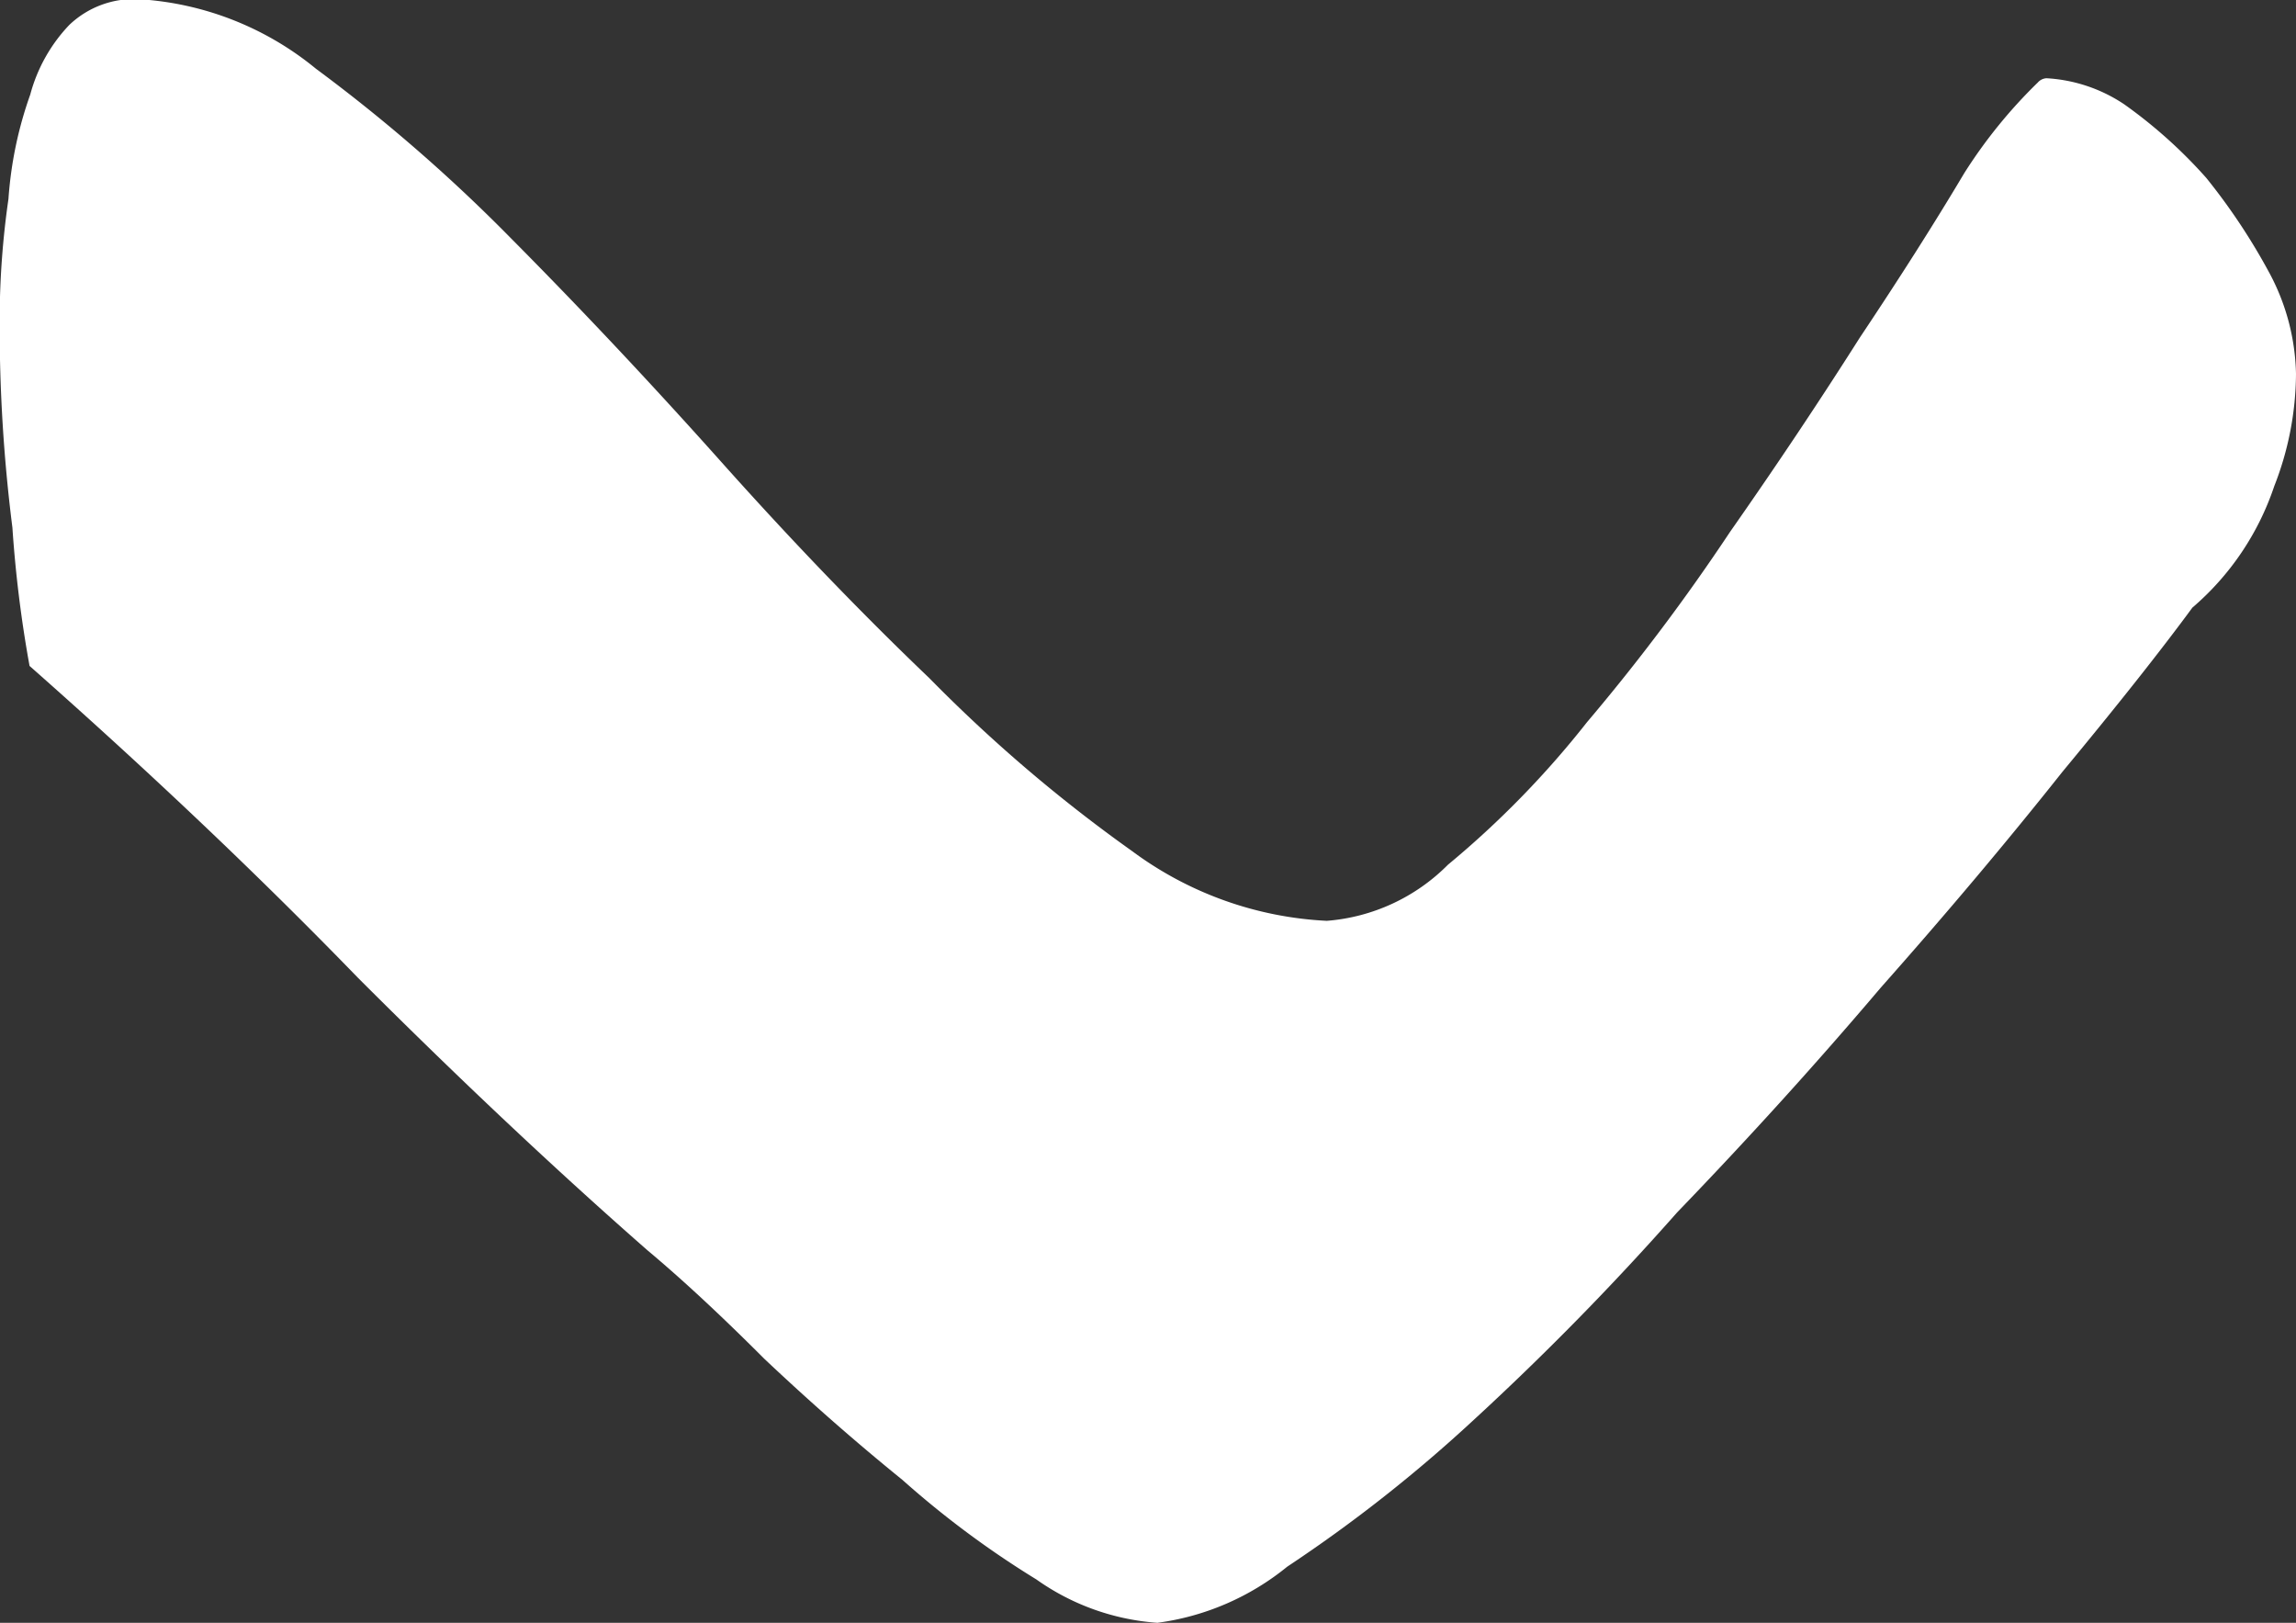 <svg xmlns="http://www.w3.org/2000/svg" width="19.81" height="14" viewBox="0 0 19.81 14">
  <rect x="0" y="0" width="19.81" height="14" fill="#333333" stroke="none"/>
  <path id="Path_1216" data-name="Path 1216" d="M43.233,9.83a2.053,2.053,0,0,1-.374,1.044A8.125,8.125,0,0,1,42,12.03q-.486.6-1.046,1.193-.56.559-.934,1.006-1.046,1.193-2.353,2.5-1.307,1.267-2.689,2.832a10.66,10.66,0,0,1-1.194.148,13.837,13.837,0,0,1-1.791.11,7.374,7.374,0,0,1-1.044-.076,3.363,3.363,0,0,1-.9-.188,1.391,1.391,0,0,1-.6-.336.807.807,0,0,1-.223-.6,2.656,2.656,0,0,1,.6-1.529,14.263,14.263,0,0,1,1.457-1.677q.9-.894,1.9-1.789,1.046-.932,1.9-1.826a13.045,13.045,0,0,0,1.494-1.752,3.068,3.068,0,0,0,.6-1.678,1.654,1.654,0,0,0-.484-1.045,8.085,8.085,0,0,0-1.23-1.2,17.644,17.644,0,0,0-1.64-1.233q-.857-.6-1.678-1.121-.783-.523-1.417-.9a4.292,4.292,0,0,1-.783-.635.108.108,0,0,1-.037-.075,1.338,1.338,0,0,1,.225-.671,4.188,4.188,0,0,1,.635-.708A5.341,5.341,0,0,1,31.6.229a1.919,1.919,0,0,1,.858-.223,2.685,2.685,0,0,1,.97.188A2.37,2.37,0,0,1,34.475.9q.559.411,1.416,1.121.895.71,1.864,1.569.969.822,1.938,1.756A24.159,24.159,0,0,1,41.482,7.1,12.66,12.66,0,0,1,42.749,8.71,2.24,2.24,0,0,1,43.233,9.83Z" transform="translate(19.816 -29.233) rotate(90)" fill="#fff"/>
</svg>
